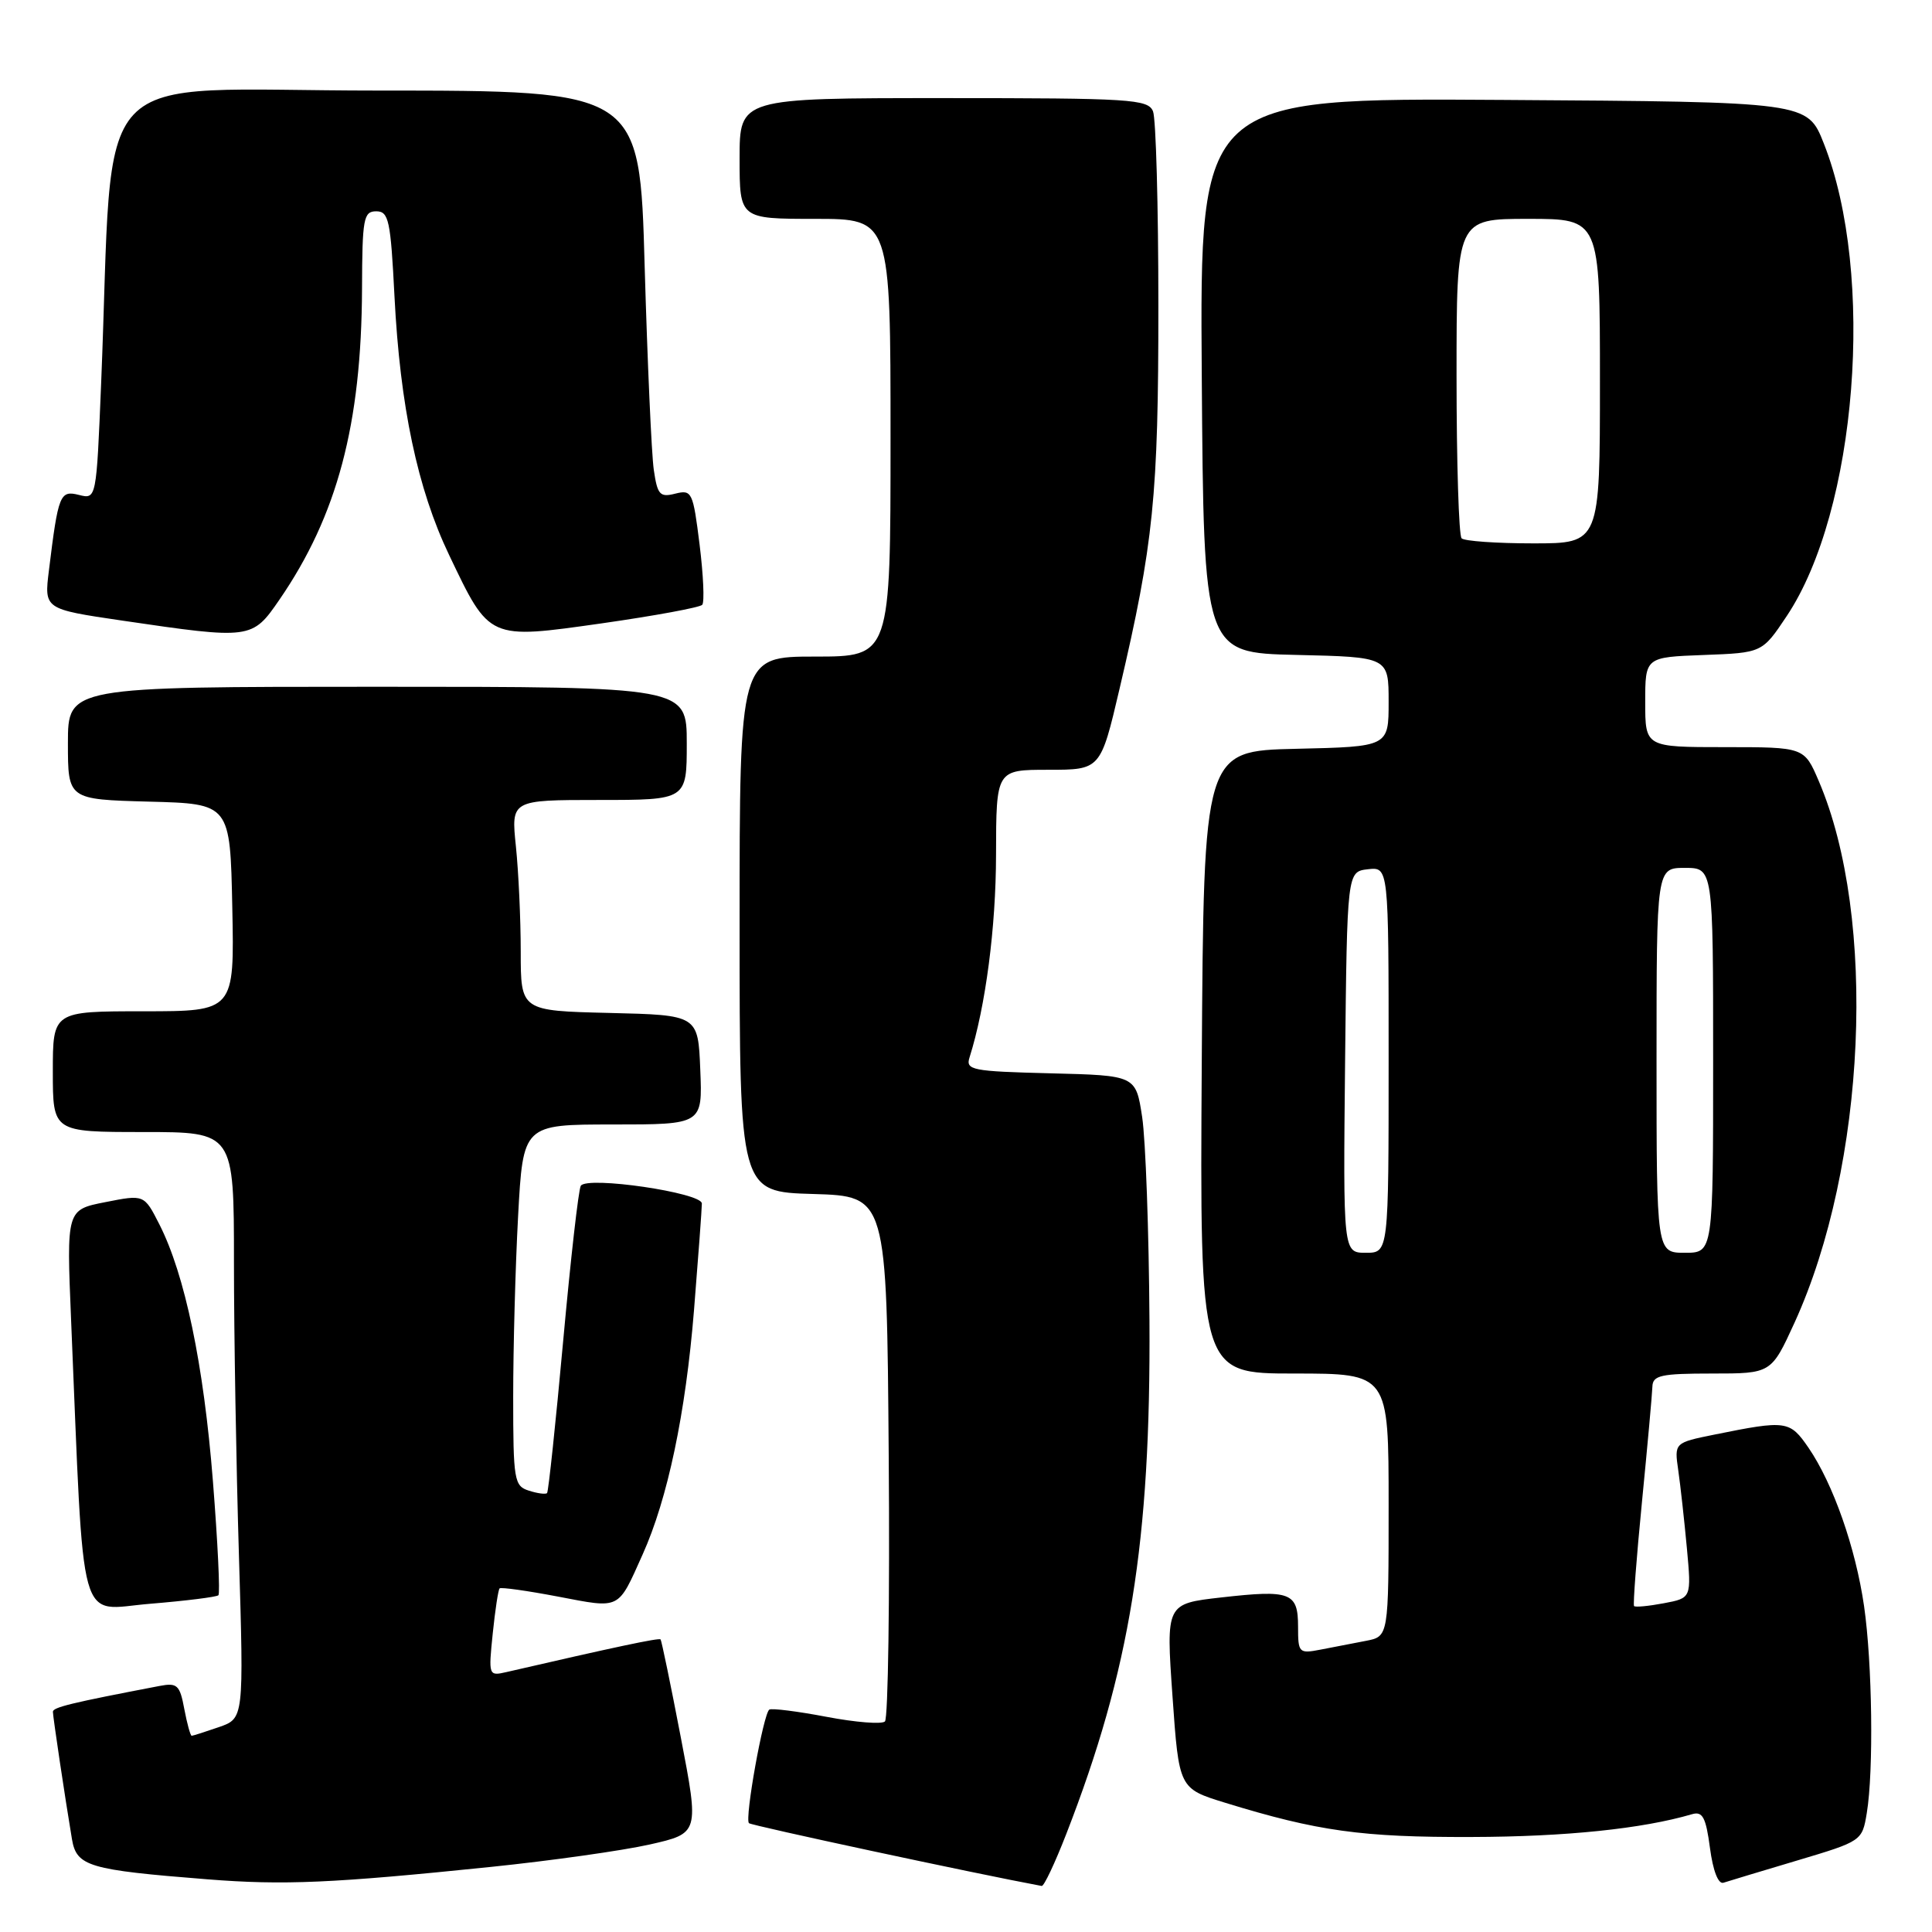 <?xml version="1.0" encoding="UTF-8" standalone="no"?>
<!DOCTYPE svg PUBLIC "-//W3C//DTD SVG 1.1//EN" "http://www.w3.org/Graphics/SVG/1.1/DTD/svg11.dtd" >
<svg xmlns="http://www.w3.org/2000/svg" xmlns:xlink="http://www.w3.org/1999/xlink" version="1.1" viewBox="0 0 256 256">
 <g >
 <path fill="currentColor"
d=" M 65.00 247.38 C 72.97 246.56 82.46 245.22 86.07 244.41 C 92.65 242.92 92.65 242.92 90.21 230.21 C 88.87 223.22 87.66 217.38 87.53 217.23 C 87.32 217.00 81.48 218.24 67.10 221.56 C 64.74 222.10 64.72 222.03 65.29 216.45 C 65.61 213.34 66.02 210.64 66.20 210.47 C 66.38 210.29 69.87 210.78 73.96 211.56 C 82.29 213.15 81.83 213.38 85.14 206.00 C 88.47 198.61 90.85 187.28 91.96 173.60 C 92.53 166.51 93.00 160.15 93.00 159.47 C 93.00 158.04 77.82 155.81 76.96 157.12 C 76.66 157.57 75.61 166.84 74.62 177.72 C 73.63 188.60 72.67 197.65 72.49 197.84 C 72.30 198.03 71.22 197.89 70.08 197.52 C 68.13 196.91 68.00 196.13 68.00 185.09 C 68.00 178.61 68.29 167.84 68.65 161.16 C 69.31 149.00 69.31 149.00 81.20 149.00 C 93.09 149.00 93.09 149.00 92.79 141.75 C 92.50 134.50 92.50 134.50 80.75 134.22 C 69.00 133.94 69.00 133.94 69.00 126.11 C 69.00 121.81 68.71 115.53 68.36 112.15 C 67.72 106.00 67.72 106.00 79.36 106.00 C 91.00 106.00 91.00 106.00 91.00 98.50 C 91.00 91.00 91.00 91.00 50.00 91.00 C 9.00 91.00 9.00 91.00 9.00 98.47 C 9.00 105.93 9.00 105.93 19.75 106.22 C 30.50 106.50 30.50 106.50 30.78 120.25 C 31.06 134.00 31.06 134.00 19.03 134.00 C 7.00 134.00 7.00 134.00 7.00 142.00 C 7.00 150.00 7.00 150.00 19.00 150.00 C 31.00 150.00 31.00 150.00 31.00 167.25 C 31.00 176.74 31.30 194.22 31.66 206.10 C 32.31 227.70 32.31 227.70 29.01 228.85 C 27.19 229.48 25.56 230.00 25.40 230.00 C 25.23 230.00 24.79 228.40 24.42 226.45 C 23.83 223.26 23.48 222.95 21.13 223.40 C 9.41 225.64 7.00 226.23 7.01 226.82 C 7.02 227.53 8.61 238.18 9.53 243.67 C 10.14 247.31 11.70 247.77 27.50 249.02 C 37.59 249.82 44.02 249.54 65.00 247.38 Z  M 141.28 243.03 C 149.74 221.29 152.49 204.32 152.31 175.00 C 152.24 163.18 151.80 151.03 151.34 148.00 C 150.50 142.50 150.50 142.50 139.19 142.22 C 128.77 141.96 127.93 141.79 128.47 140.11 C 130.59 133.40 131.97 122.91 131.98 113.25 C 132.00 102.00 132.00 102.00 138.91 102.00 C 145.83 102.00 145.83 102.00 148.35 91.25 C 152.85 72.08 153.50 65.70 153.49 40.50 C 153.49 27.30 153.17 15.71 152.78 14.75 C 152.12 13.14 149.84 13.00 125.03 13.00 C 98.00 13.00 98.00 13.00 98.00 21.00 C 98.00 29.00 98.00 29.00 108.00 29.00 C 118.00 29.00 118.00 29.00 118.00 58.00 C 118.00 87.00 118.00 87.00 108.00 87.00 C 98.00 87.00 98.00 87.00 98.00 122.46 C 98.00 157.93 98.00 157.93 107.75 158.21 C 117.50 158.50 117.50 158.50 117.76 192.94 C 117.91 211.88 117.68 227.70 117.26 228.10 C 116.84 228.50 113.36 228.22 109.53 227.49 C 105.69 226.76 102.28 226.33 101.94 226.53 C 101.16 227.02 98.65 240.99 99.24 241.58 C 99.57 241.90 129.30 248.28 138.03 249.90 C 138.33 249.96 139.79 246.86 141.28 243.03 Z  M 238.12 246.53 C 246.70 243.97 246.75 243.94 247.36 240.23 C 248.28 234.67 248.09 220.40 247.00 212.83 C 245.88 205.09 242.90 196.61 239.64 191.84 C 237.15 188.22 236.73 188.16 227.18 190.09 C 221.85 191.17 221.85 191.17 222.38 194.84 C 222.67 196.85 223.18 201.48 223.52 205.13 C 224.13 211.75 224.13 211.75 220.46 212.44 C 218.45 212.82 216.67 212.99 216.52 212.81 C 216.37 212.64 216.84 206.43 217.57 199.00 C 218.30 191.57 218.92 184.71 218.95 183.75 C 218.99 182.24 220.06 182.00 226.85 182.00 C 234.70 182.00 234.70 182.00 237.79 175.25 C 247.29 154.43 248.76 121.60 240.99 103.48 C 239.07 99.00 239.07 99.00 228.54 99.00 C 218.00 99.00 218.00 99.00 218.00 93.04 C 218.00 87.08 218.00 87.08 225.75 86.79 C 233.50 86.50 233.50 86.50 236.74 81.65 C 246.07 67.69 248.53 36.36 241.66 19.00 C 239.49 13.50 239.49 13.50 199.23 13.24 C 158.98 12.98 158.98 12.98 159.24 49.74 C 159.50 86.50 159.50 86.50 171.75 86.78 C 184.00 87.06 184.00 87.06 184.00 93.00 C 184.00 98.94 184.00 98.94 171.75 99.22 C 159.50 99.50 159.50 99.50 159.24 140.75 C 158.98 182.00 158.98 182.00 171.49 182.00 C 184.00 182.00 184.00 182.00 184.00 199.42 C 184.00 216.84 184.00 216.84 181.00 217.42 C 179.35 217.74 176.65 218.26 175.00 218.58 C 172.11 219.14 172.00 219.02 172.00 215.55 C 172.00 211.00 171.01 210.63 161.82 211.67 C 154.50 212.50 154.50 212.50 155.36 224.74 C 156.22 236.99 156.22 236.99 162.36 238.88 C 174.59 242.64 180.45 243.46 195.00 243.41 C 207.47 243.38 217.64 242.32 224.21 240.39 C 225.60 239.98 226.04 240.80 226.58 244.87 C 226.98 247.89 227.68 249.70 228.37 249.47 C 228.99 249.27 233.38 247.94 238.12 246.53 Z  M 28.94 211.38 C 29.18 211.15 28.85 204.33 28.21 196.23 C 26.99 180.80 24.50 168.87 21.11 162.22 C 19.10 158.27 19.10 158.27 13.95 159.29 C 8.81 160.30 8.81 160.30 9.42 174.90 C 11.19 216.87 10.20 213.30 19.87 212.51 C 24.62 212.12 28.70 211.61 28.94 211.38 Z  M 37.02 79.47 C 44.69 68.32 47.90 56.22 47.97 38.25 C 48.00 28.95 48.17 28.00 49.85 28.00 C 51.51 28.00 51.76 29.17 52.27 39.25 C 53.01 53.83 55.32 64.78 59.51 73.54 C 64.90 84.83 64.69 84.73 79.79 82.59 C 86.78 81.59 92.75 80.49 93.05 80.14 C 93.36 79.79 93.20 76.20 92.70 72.17 C 91.83 65.18 91.68 64.86 89.48 65.41 C 87.44 65.93 87.11 65.57 86.63 62.25 C 86.33 60.19 85.79 48.04 85.42 35.25 C 84.77 12.00 84.77 12.00 49.99 12.00 C 10.94 12.00 15.18 7.50 13.40 50.83 C 12.77 66.16 12.77 66.16 10.46 65.58 C 7.94 64.95 7.72 65.49 6.48 75.60 C 5.85 80.71 5.85 80.71 16.18 82.23 C 33.26 84.74 33.41 84.72 37.02 79.47 Z  M 178.23 140.75 C 178.50 115.50 178.50 115.50 181.25 115.18 C 184.00 114.87 184.00 114.87 184.00 140.43 C 184.00 166.00 184.00 166.00 180.98 166.00 C 177.97 166.00 177.97 166.00 178.23 140.75 Z  M 219.50 140.50 C 219.50 115.00 219.50 115.00 223.25 115.00 C 227.00 115.00 227.00 115.00 227.00 140.50 C 227.00 166.00 227.00 166.00 223.25 166.00 C 219.50 166.00 219.50 166.00 219.50 140.50 Z  M 193.67 71.33 C 193.30 70.97 193.00 61.29 193.00 49.83 C 193.00 29.00 193.00 29.00 202.50 29.00 C 212.00 29.00 212.00 29.00 212.00 50.50 C 212.00 72.00 212.00 72.00 203.17 72.00 C 198.31 72.00 194.03 71.70 193.67 71.33 Z "/>
</g>
</svg>